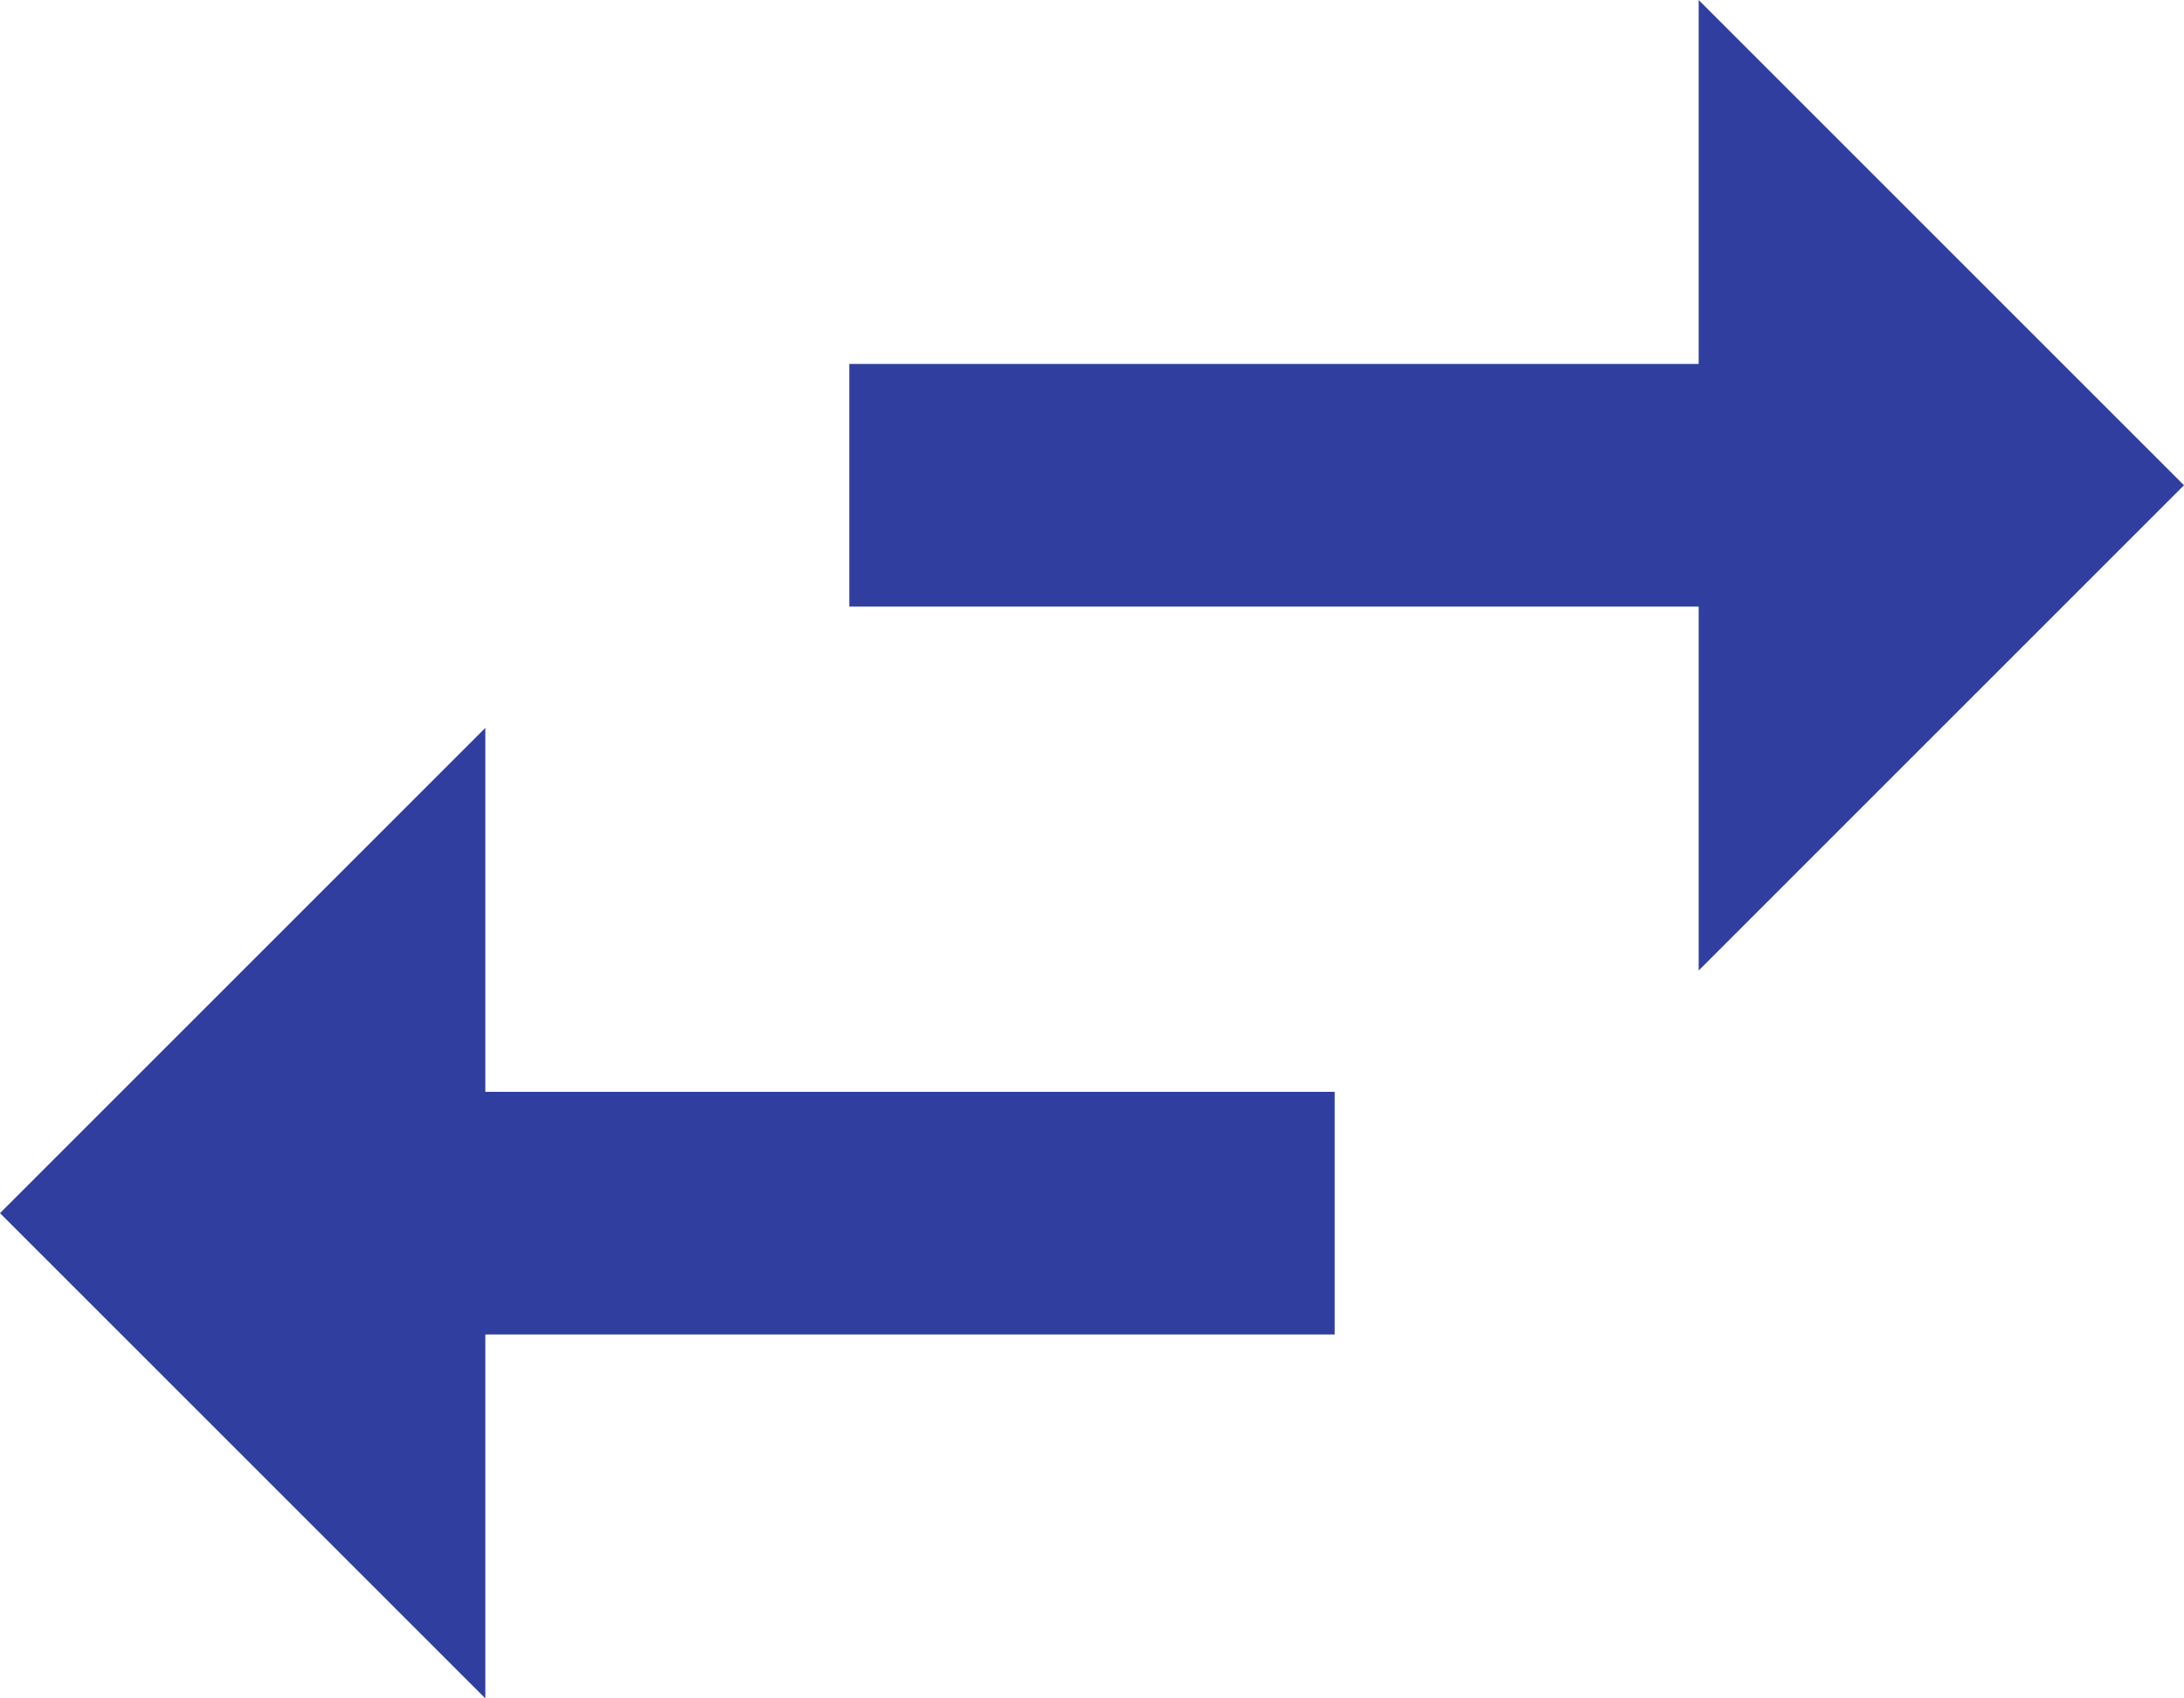 <?xml version="1.0" encoding="UTF-8"?>
<svg width="18px" height="14px" viewBox="0 0 18 14" version="1.1" xmlns="http://www.w3.org/2000/svg" xmlns:xlink="http://www.w3.org/1999/xlink">
    <title>Shape</title>
    <g id="Landing" stroke="none" stroke-width="1" fill="none" fill-rule="evenodd">
        <g id="Desktop-HD-Copy" transform="translate(-572, -422)" fill="#303F9F">
            <g id="Group" transform="translate(227, 307)">
                <path d="M351,113 L347,117 L350,117 L350,124 L352,124 L352,117 L355,117 L351,113 L351,113 Z M358,127 L358,120 L356,120 L356,127 L353,127 L357,131 L361,127 L358,127 L358,127 Z" id="Shape" transform="translate(354, 122) rotate(90) translate(-354, -122) "></path>
            </g>
        </g>
    </g>
</svg>